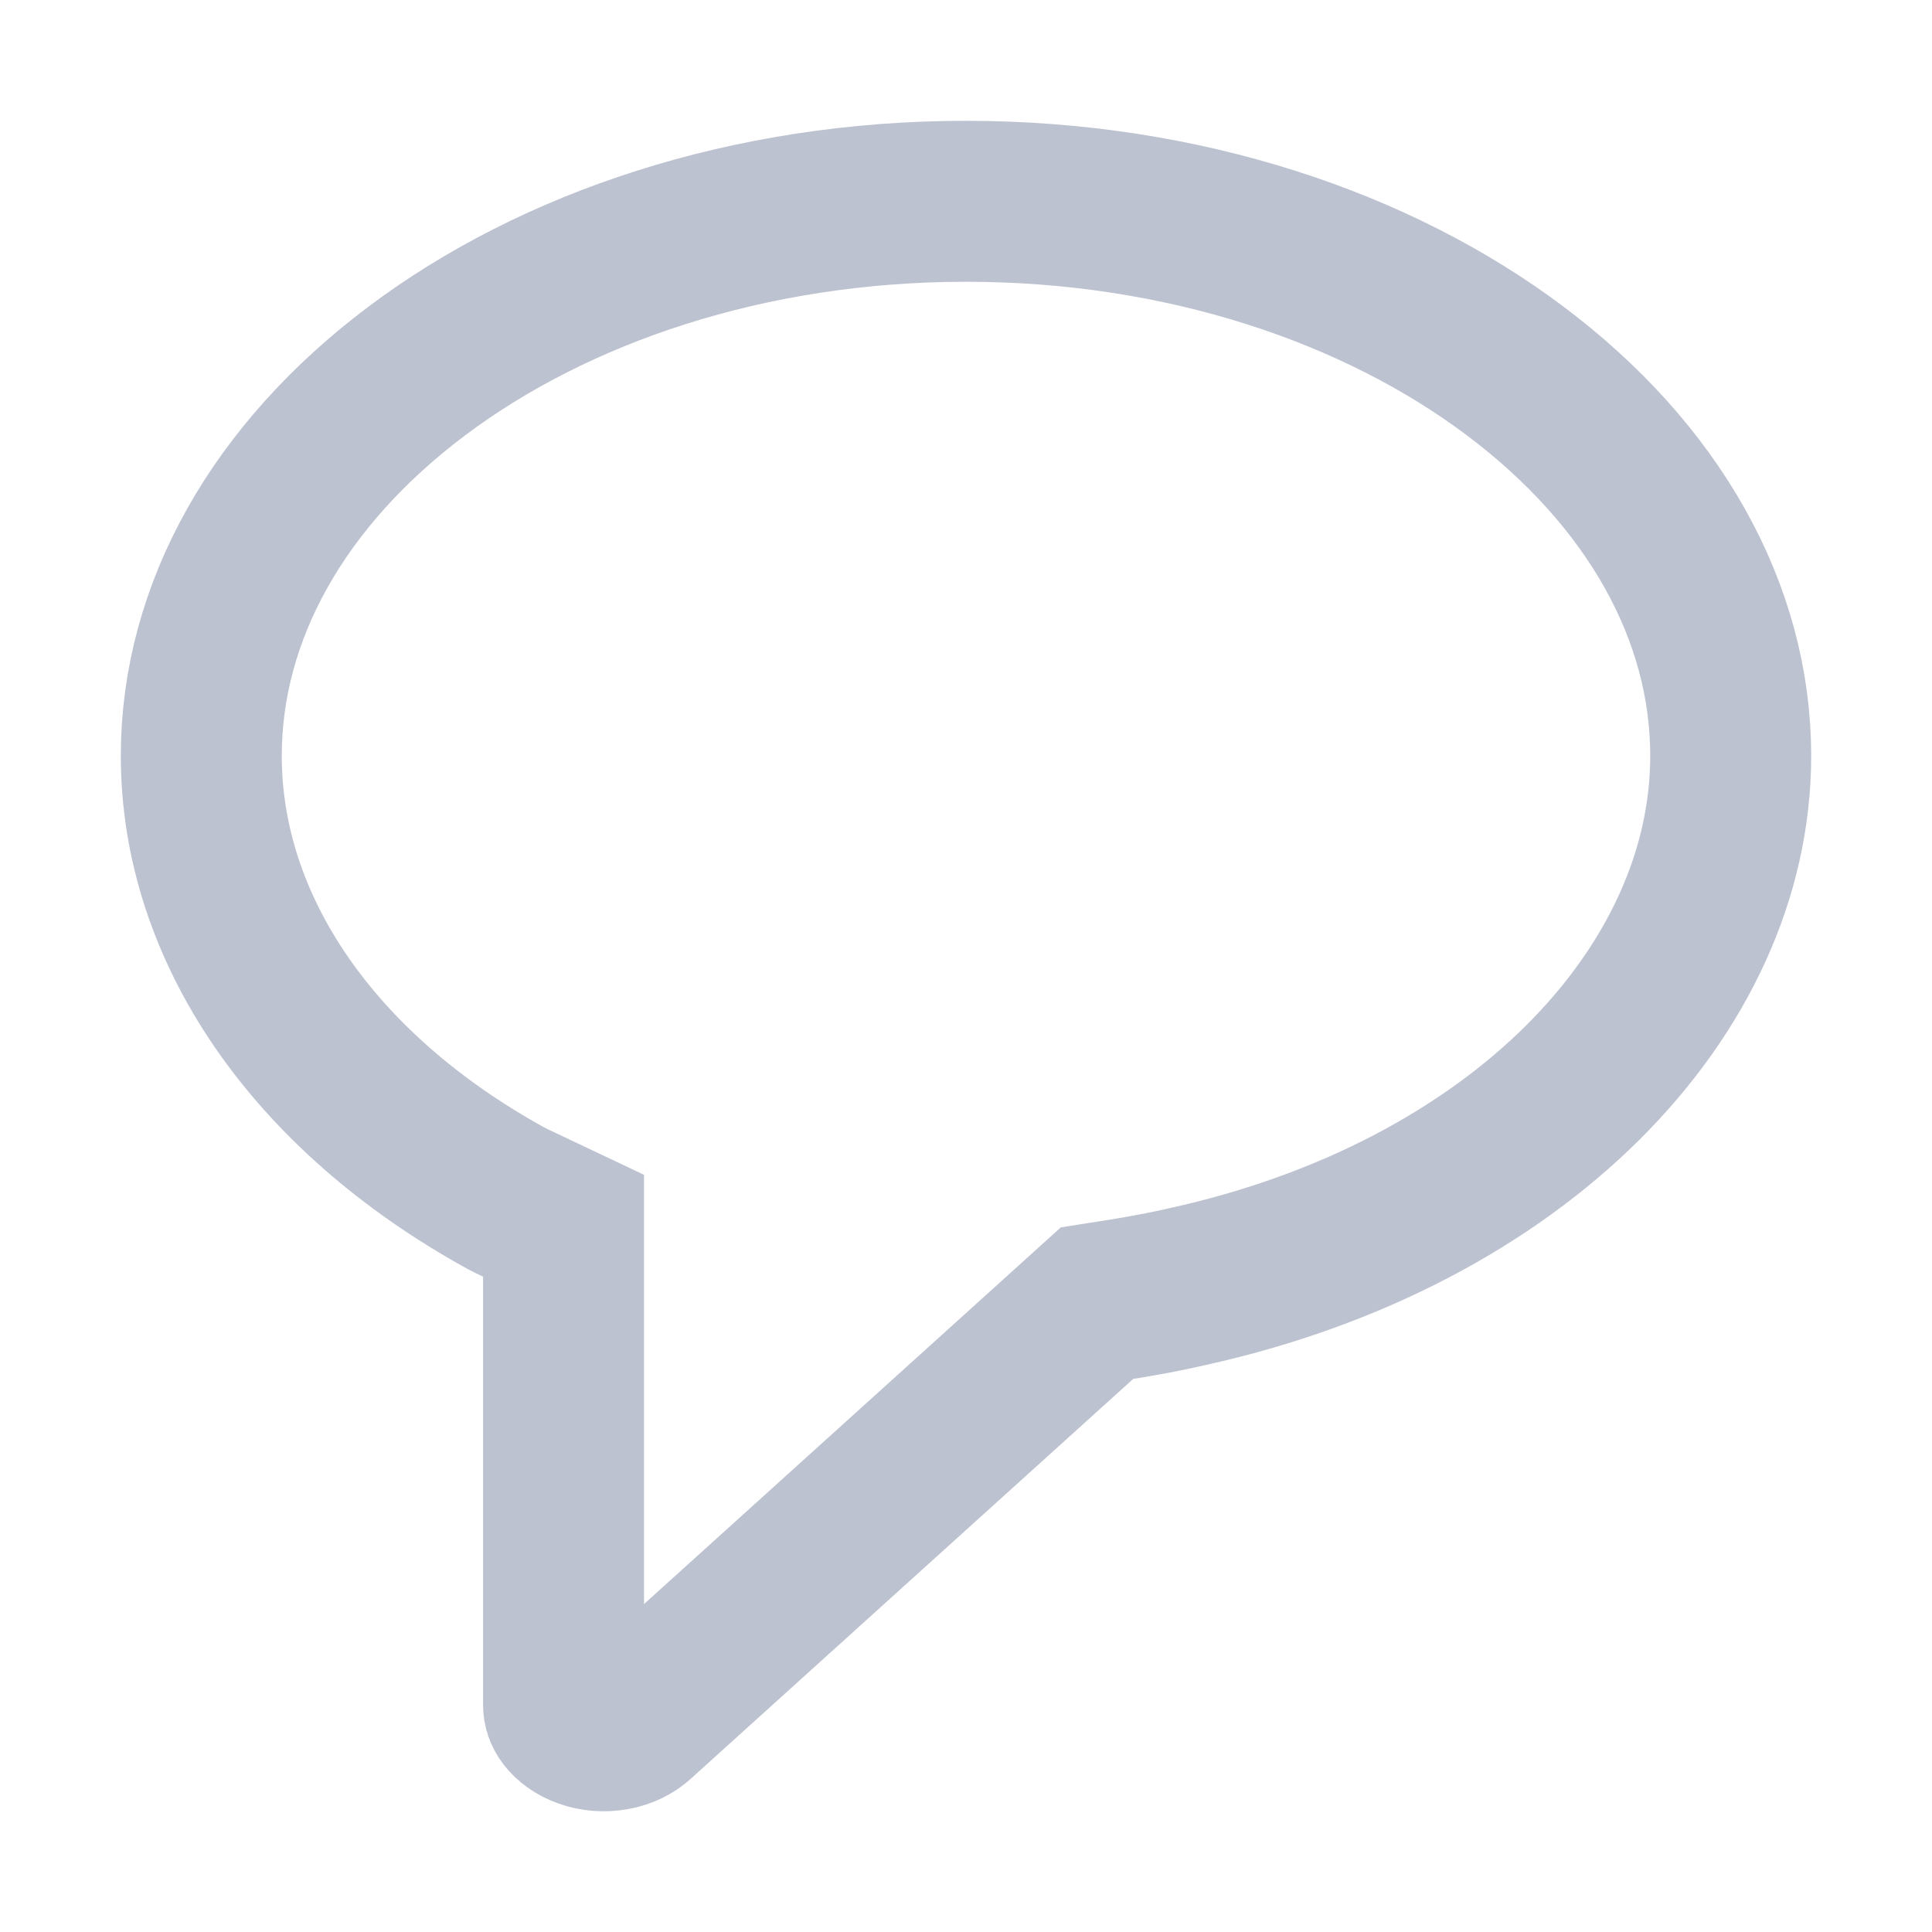 <svg width="16" height="16" viewBox="0 0 16 16" fill="none" xmlns="http://www.w3.org/2000/svg">
<path d="M9.282 10.761L9.085 10.792L8.938 10.925L5.271 14.239L5.271 14.239C5.229 14.277 5.166 14.311 5.085 14.326C5.004 14.341 4.92 14.334 4.848 14.308C4.775 14.282 4.726 14.242 4.699 14.207C4.673 14.173 4.667 14.144 4.667 14.123C4.667 14.123 4.667 14.123 4.667 14.123V10.573V10.151L4.285 9.97C4.252 9.955 4.219 9.938 4.186 9.921C2.595 9.043 1.667 7.691 1.667 6.26C1.667 5.064 2.31 3.93 3.451 3.073C4.591 2.216 6.198 1.667 8 1.667C9.802 1.667 11.409 2.216 12.549 3.073C13.69 3.93 14.333 5.064 14.333 6.26C14.333 8.216 12.566 10.054 9.831 10.656L9.828 10.657C9.647 10.698 9.465 10.732 9.282 10.761Z" stroke="#BDC2D1" stroke-width="1.333"/>
</svg>
